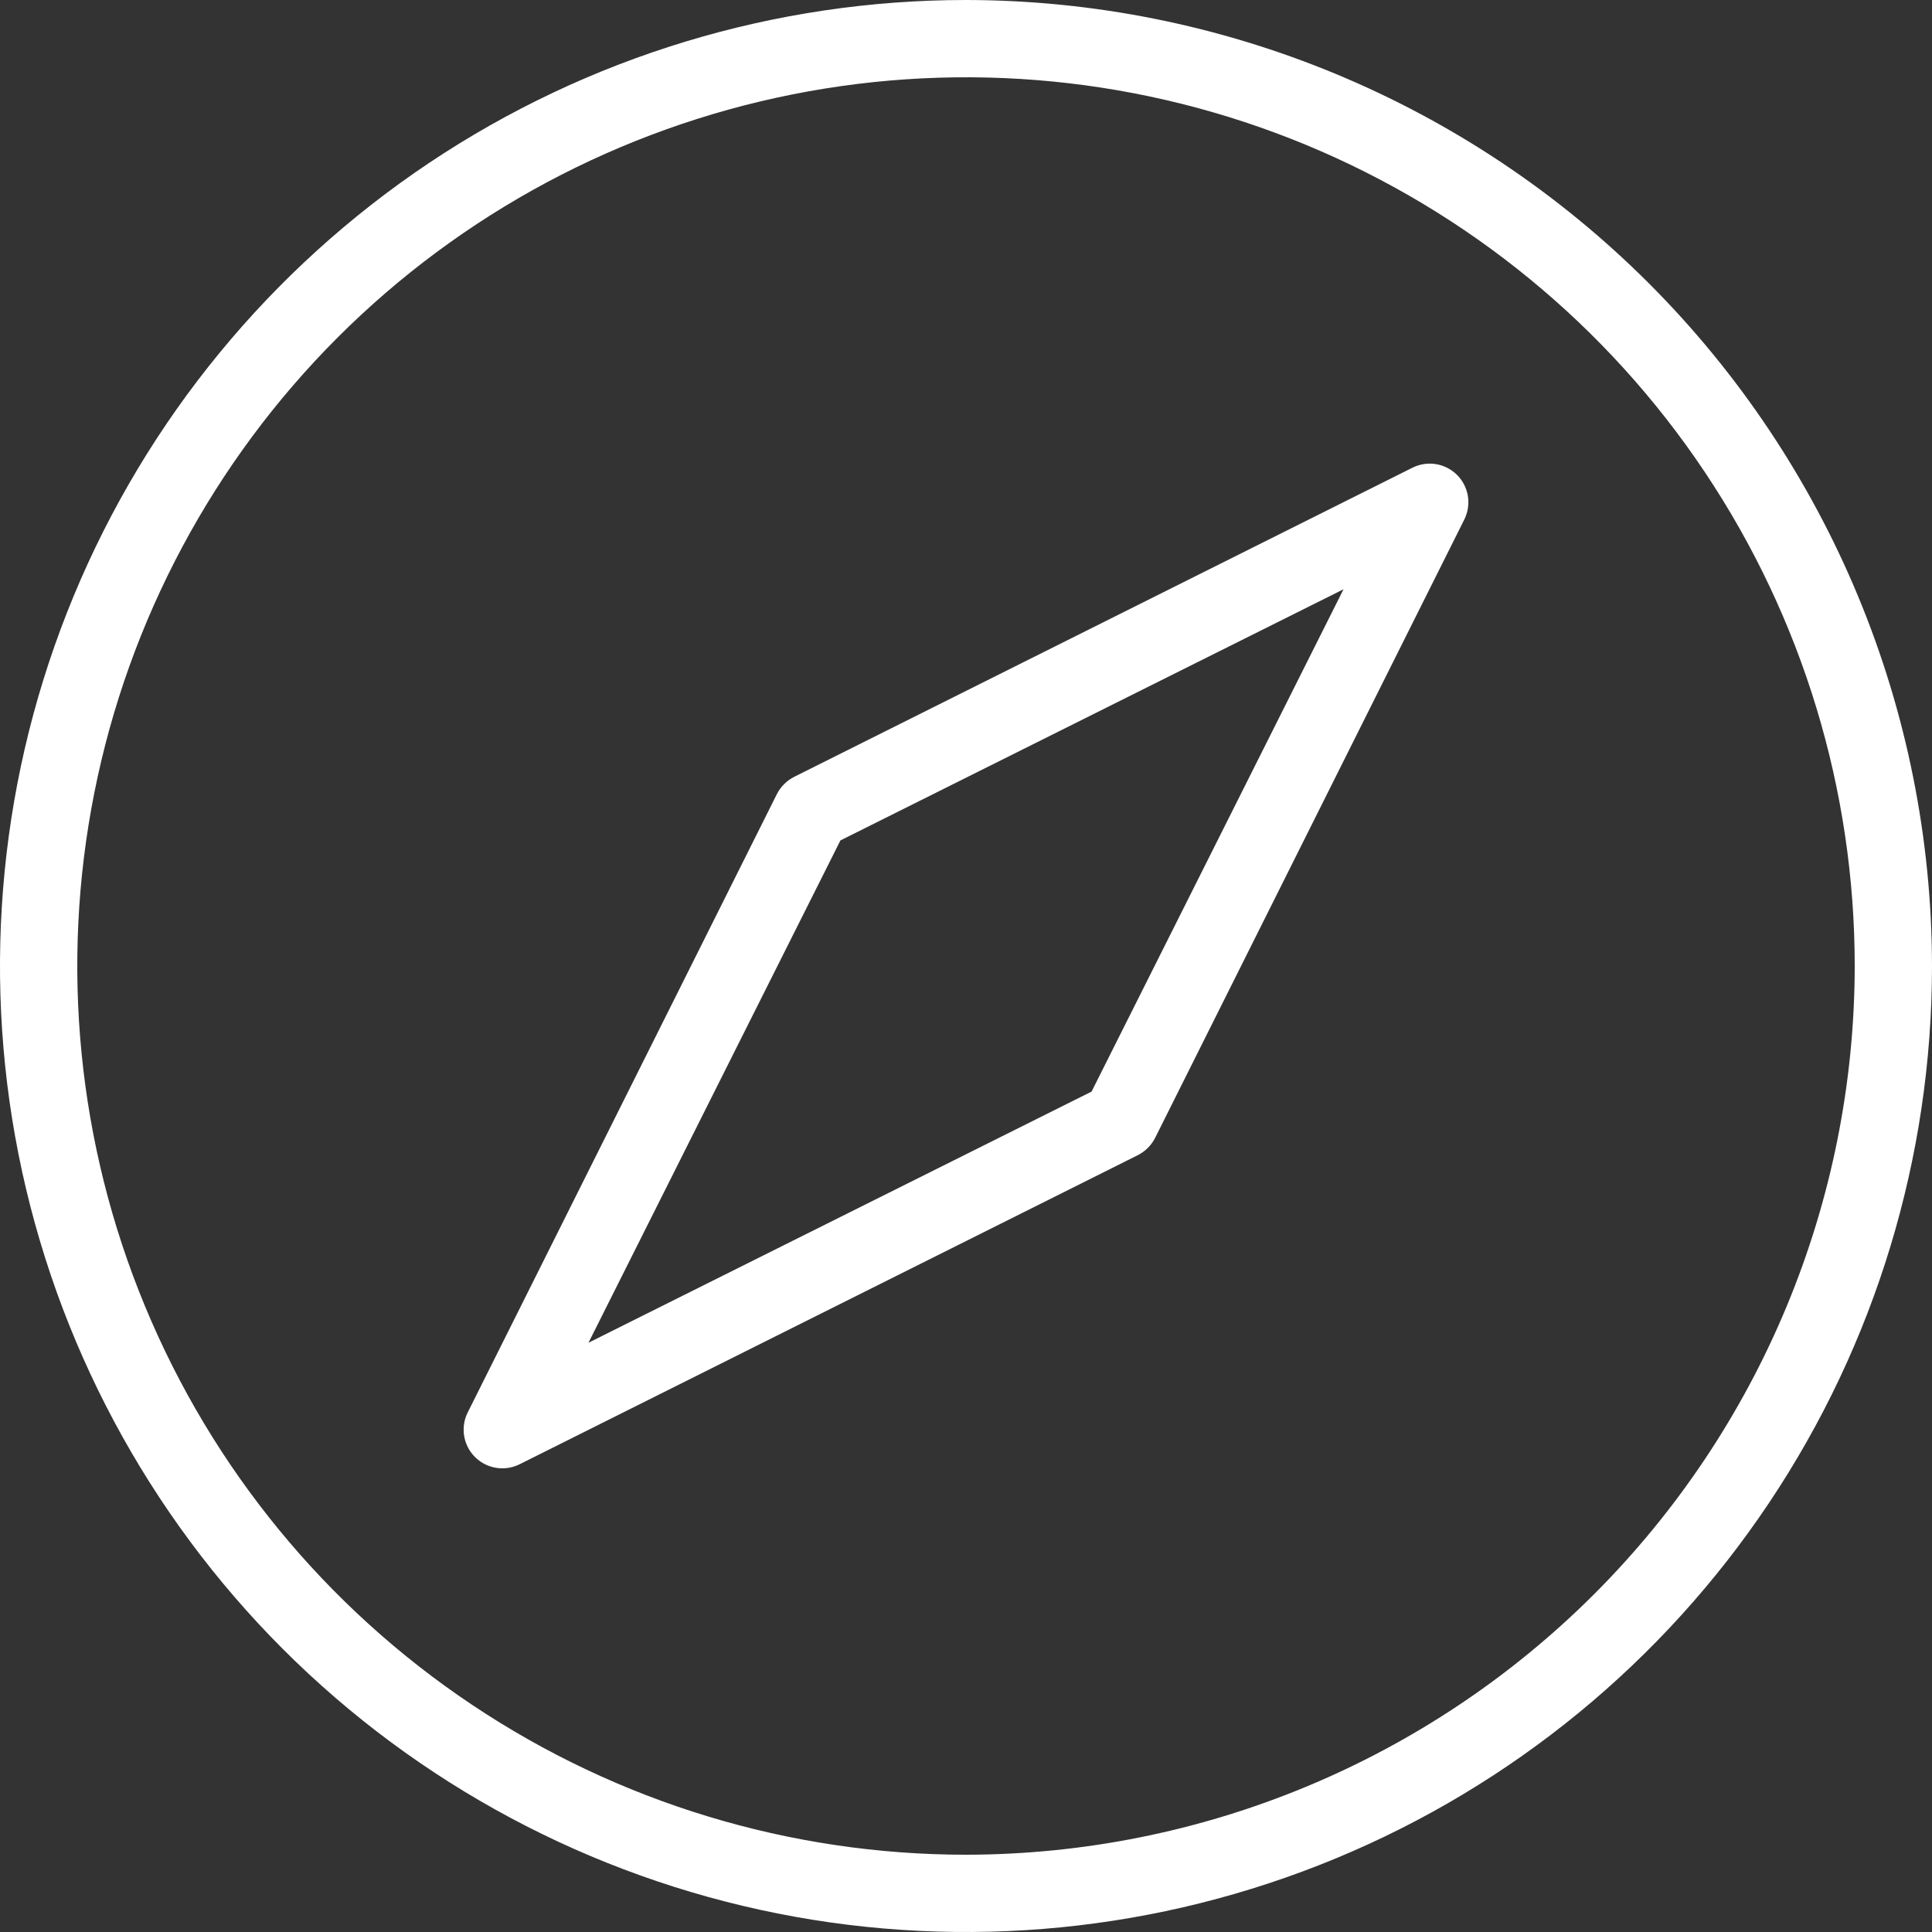 <svg xmlns="http://www.w3.org/2000/svg" width="32" height="32" viewBox="0 0 32 32" fill="none">
  <rect x="0" y="0" width="32" height="32" fill="#333333" stroke="none"/>
  <path d="M16 0C12.835 0 9.742 0.938 7.111 2.696C4.48 4.455 2.429 6.953 1.218 9.877C0.007 12.801 -0.31 16.018 0.307 19.121C0.925 22.225 2.449 25.076 4.686 27.314C6.924 29.551 9.775 31.075 12.879 31.693C15.982 32.31 19.199 31.993 22.123 30.782C25.047 29.571 27.545 27.52 29.303 24.889C31.062 22.258 32 19.165 32 16C31.995 11.758 30.308 7.691 27.309 4.691C24.309 1.692 20.242 0.005 16 0ZM16 30.72C13.089 30.72 10.243 29.857 7.822 28.239C5.401 26.622 3.515 24.323 2.401 21.633C1.286 18.943 0.995 15.984 1.563 13.128C2.131 10.273 3.533 7.65 5.591 5.591C7.65 3.533 10.273 2.131 13.128 1.563C15.984 0.995 18.943 1.286 21.633 2.4C24.323 3.515 26.622 5.401 28.239 7.822C29.857 10.243 30.72 13.089 30.72 16C30.716 19.903 29.164 23.644 26.404 26.404C23.644 29.163 19.903 30.716 16 30.72ZM23.394 7.747L13.154 12.867C13.03 12.93 12.93 13.03 12.867 13.154L7.747 23.394C7.698 23.491 7.675 23.6 7.68 23.709C7.685 23.818 7.718 23.924 7.775 24.017C7.833 24.109 7.913 24.186 8.008 24.239C8.104 24.292 8.211 24.32 8.32 24.32C8.419 24.32 8.517 24.297 8.606 24.253L18.846 19.133C18.97 19.07 19.07 18.97 19.133 18.846L24.253 8.606C24.313 8.486 24.334 8.35 24.313 8.217C24.291 8.084 24.229 7.962 24.134 7.867C24.038 7.771 23.916 7.709 23.783 7.687C23.65 7.666 23.514 7.687 23.394 7.747ZM18.08 18.08L9.747 22.24L13.92 13.92L22.253 9.76L18.08 18.08Z" fill="white"/>
</svg>
